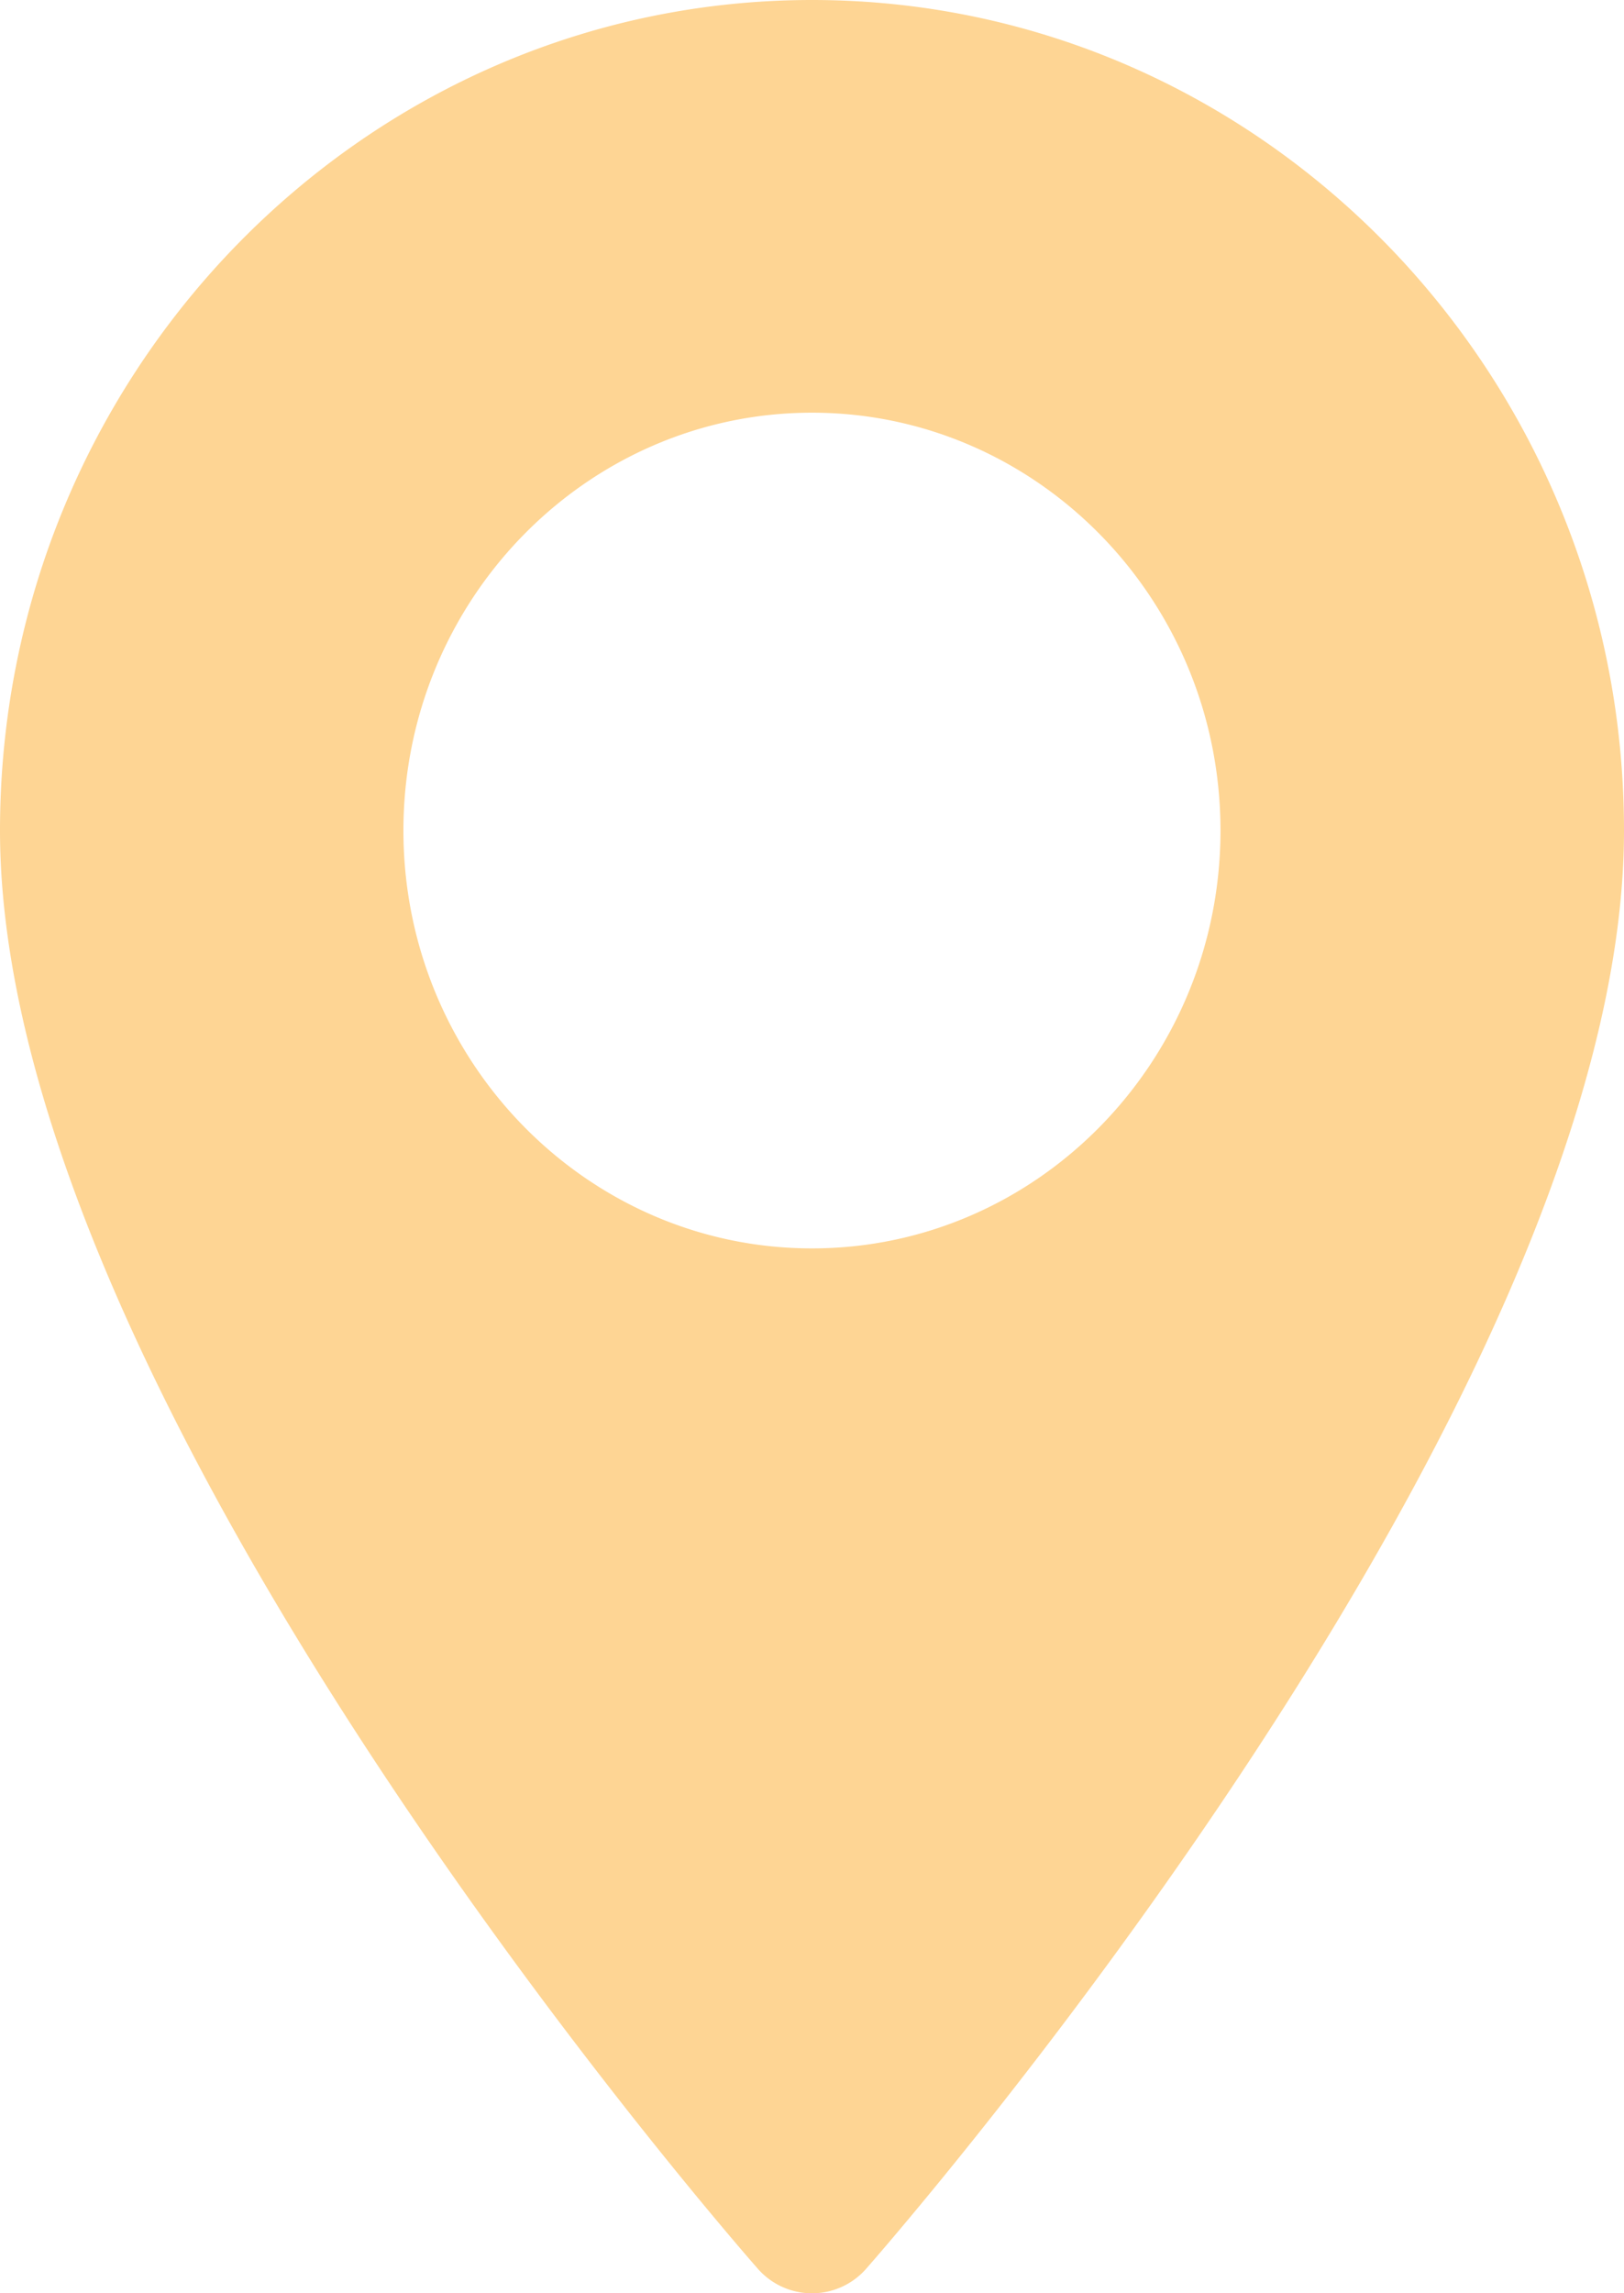 <svg xmlns="http://www.w3.org/2000/svg" width="17" height="24" viewBox="0 0 17 24">
    <path fill="#FED594" fill-rule="nonzero" d="M8.5 0C3.813 0 0 3.9 0 8.692c0 5.948 7.607 14.68 7.93 15.048a.754.754 0 0 0 1.14 0c.323-.368 7.93-9.1 7.93-15.048C17 3.899 13.187 0 8.5 0zm0 13.065c-2.358 0-4.277-1.962-4.277-4.373 0-2.411 1.919-4.373 4.277-4.373s4.276 1.962 4.276 4.373c0 2.411-1.918 4.373-4.276 4.373z"/>
</svg>
